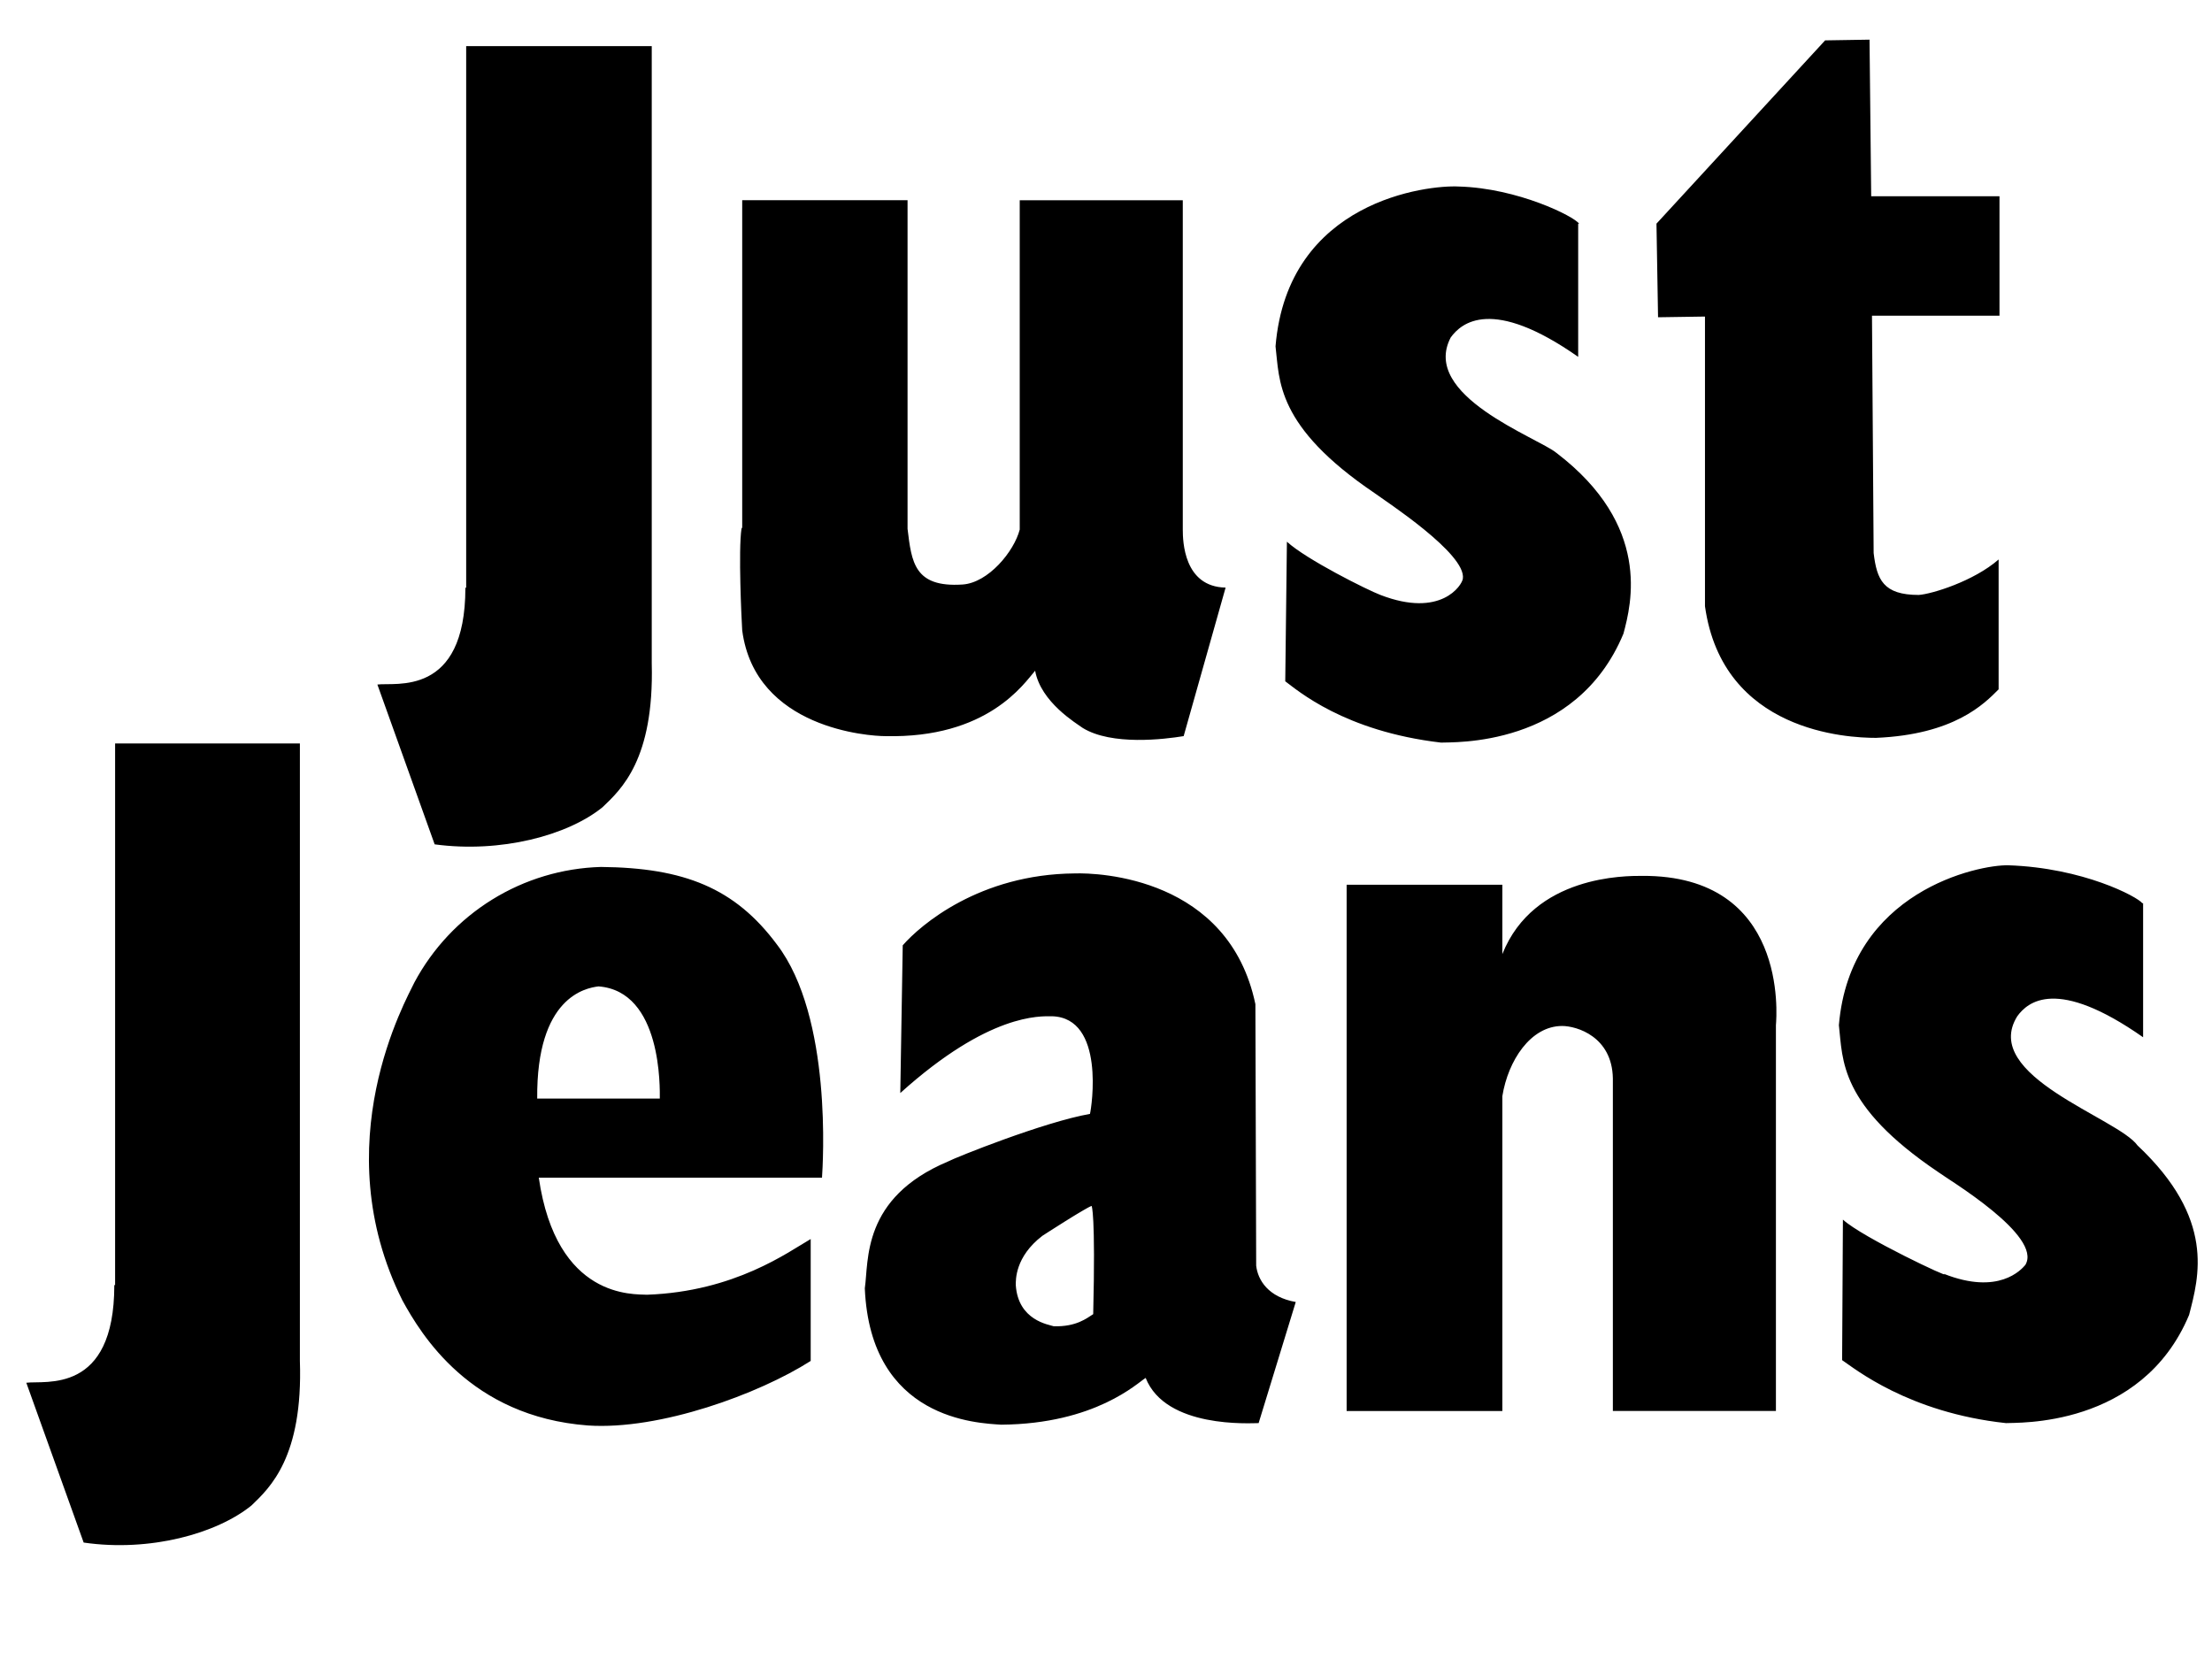 <svg width="28" height="21" viewBox="0 0 28 21" fill="none" xmlns="http://www.w3.org/2000/svg">
<g clip-path="url(#clip0_1_704)">
<g clip-path="url(#clip1_1_704)">
<path d="M8.25 8.399V0.584H5.901V7.44H5.891C5.891 8.829 5.001 8.635 4.777 8.665L5.502 10.688C6.34 10.801 7.187 10.575 7.627 10.218C7.862 9.993 8.281 9.615 8.25 8.399ZM3.796 17.227V9.411H1.457V16.267H1.447C1.447 17.656 0.569 17.472 0.333 17.503L1.059 19.526C1.897 19.648 2.744 19.413 3.184 19.056C3.418 18.831 3.837 18.442 3.796 17.227V17.227ZM14.972 6.703V2.535H12.908V6.703C12.837 6.98 12.51 7.378 12.183 7.399C11.571 7.439 11.539 7.113 11.488 6.694V2.534H9.395V6.672C9.395 6.672 9.395 6.682 9.386 6.692C9.345 6.968 9.386 7.837 9.395 7.979C9.559 9.227 11.009 9.318 11.204 9.318C12.501 9.349 12.961 8.654 13.103 8.49C13.175 8.889 13.624 9.155 13.706 9.215C14.074 9.44 14.738 9.358 14.983 9.318L15.514 7.438C14.983 7.428 14.972 6.846 14.972 6.703ZM25.31 4.006V2.484H23.686L23.665 0.502L23.103 0.511L20.968 2.831L20.988 4.016L21.582 4.007V7.674C21.806 9.268 23.39 9.34 23.747 9.34C24.738 9.298 25.116 8.91 25.299 8.726V7.082C24.983 7.358 24.452 7.52 24.288 7.531C23.839 7.531 23.757 7.337 23.717 7L23.696 3.996H25.31V4.006ZM19.988 2.831C19.926 2.739 19.211 2.381 18.465 2.361C18.077 2.34 16.299 2.535 16.146 4.384C16.198 4.812 16.146 5.395 17.403 6.244C17.526 6.336 18.567 7.01 18.517 7.326C18.506 7.408 18.241 7.827 17.474 7.531C17.312 7.47 16.535 7.082 16.29 6.857L16.269 8.624C16.422 8.736 17.015 9.257 18.241 9.4C18.374 9.391 19.947 9.473 20.55 8.021C20.651 7.643 20.907 6.652 19.702 5.733C19.467 5.539 17.975 5.008 18.364 4.271C18.497 4.088 18.884 3.751 19.977 4.517V2.832H19.987L19.988 2.831ZM27.118 11.433C27.057 11.352 26.372 10.985 25.422 10.953C25.044 10.944 23.42 11.281 23.277 12.977C23.328 13.416 23.277 13.988 24.534 14.836C24.656 14.928 25.861 15.643 25.637 16.012C25.586 16.072 25.299 16.399 24.605 16.124C24.727 16.205 23.573 15.664 23.328 15.438L23.318 17.217C23.471 17.319 24.156 17.881 25.392 18.014C25.514 18.004 27.107 18.085 27.71 16.645C27.834 16.164 28.047 15.429 27.057 14.499C26.811 14.152 25.064 13.62 25.535 12.864C25.668 12.681 26.035 12.364 27.128 13.13V11.433H27.119H27.118ZM22.48 12.976C22.49 12.854 22.633 11.076 20.785 11.087C20.58 11.087 19.416 11.077 19.017 12.077V11.199H17.046V17.861H19.017V13.876C19.089 13.426 19.375 12.987 19.774 12.987C19.957 12.987 20.407 13.12 20.416 13.651V17.86H22.48V12.976ZM6.8 13.906H8.352C8.352 13.783 8.383 12.547 7.576 12.486C7.413 12.506 6.789 12.62 6.8 13.906ZM8.19 16.389C9.303 16.349 9.977 15.848 10.262 15.684V17.227C9.608 17.645 8.353 18.105 7.443 18.044C5.951 17.932 5.329 16.889 5.094 16.461C4.104 14.478 5.145 12.649 5.246 12.435C5.476 12.005 5.816 11.643 6.23 11.387C6.645 11.13 7.12 10.988 7.607 10.974C8.659 10.984 9.302 11.24 9.834 11.955C10.539 12.875 10.416 14.745 10.405 14.907H6.82C7.044 16.45 8.026 16.379 8.19 16.389ZM13.195 15.643C12.847 15.91 12.858 16.205 12.858 16.267C12.888 16.716 13.277 16.767 13.338 16.788C13.623 16.797 13.757 16.686 13.838 16.635C13.869 15.347 13.818 15.265 13.818 15.265C13.746 15.286 13.195 15.643 13.195 15.643ZM11.427 11.966C11.652 11.709 12.398 11.066 13.603 11.056C13.91 11.046 15.555 11.107 15.891 12.711L15.901 16.021C15.922 16.205 16.055 16.42 16.402 16.481L15.932 18.014C15.83 18.014 14.757 18.085 14.502 17.442C14.4 17.503 13.869 18.024 12.674 18.034C12.377 18.014 11.018 17.973 10.947 16.308C10.998 15.96 10.906 15.163 11.999 14.703C12.091 14.653 13.215 14.202 13.797 14.1C13.818 14.018 13.992 12.884 13.317 12.864C13.164 12.864 12.52 12.823 11.396 13.836L11.427 11.966Z" fill="black"/>
</g>
</g>
<defs>
<clipPath id="clip0_1_704">
<rect width="27.61" height="20" fill="white" transform="translate(0.333 0.5)"/>
</clipPath>
<clipPath id="clip1_1_704">
<rect width="27.61" height="19.997" fill="white" transform="translate(0.333 0.502)"/>
</clipPath>
</defs>
</svg>
